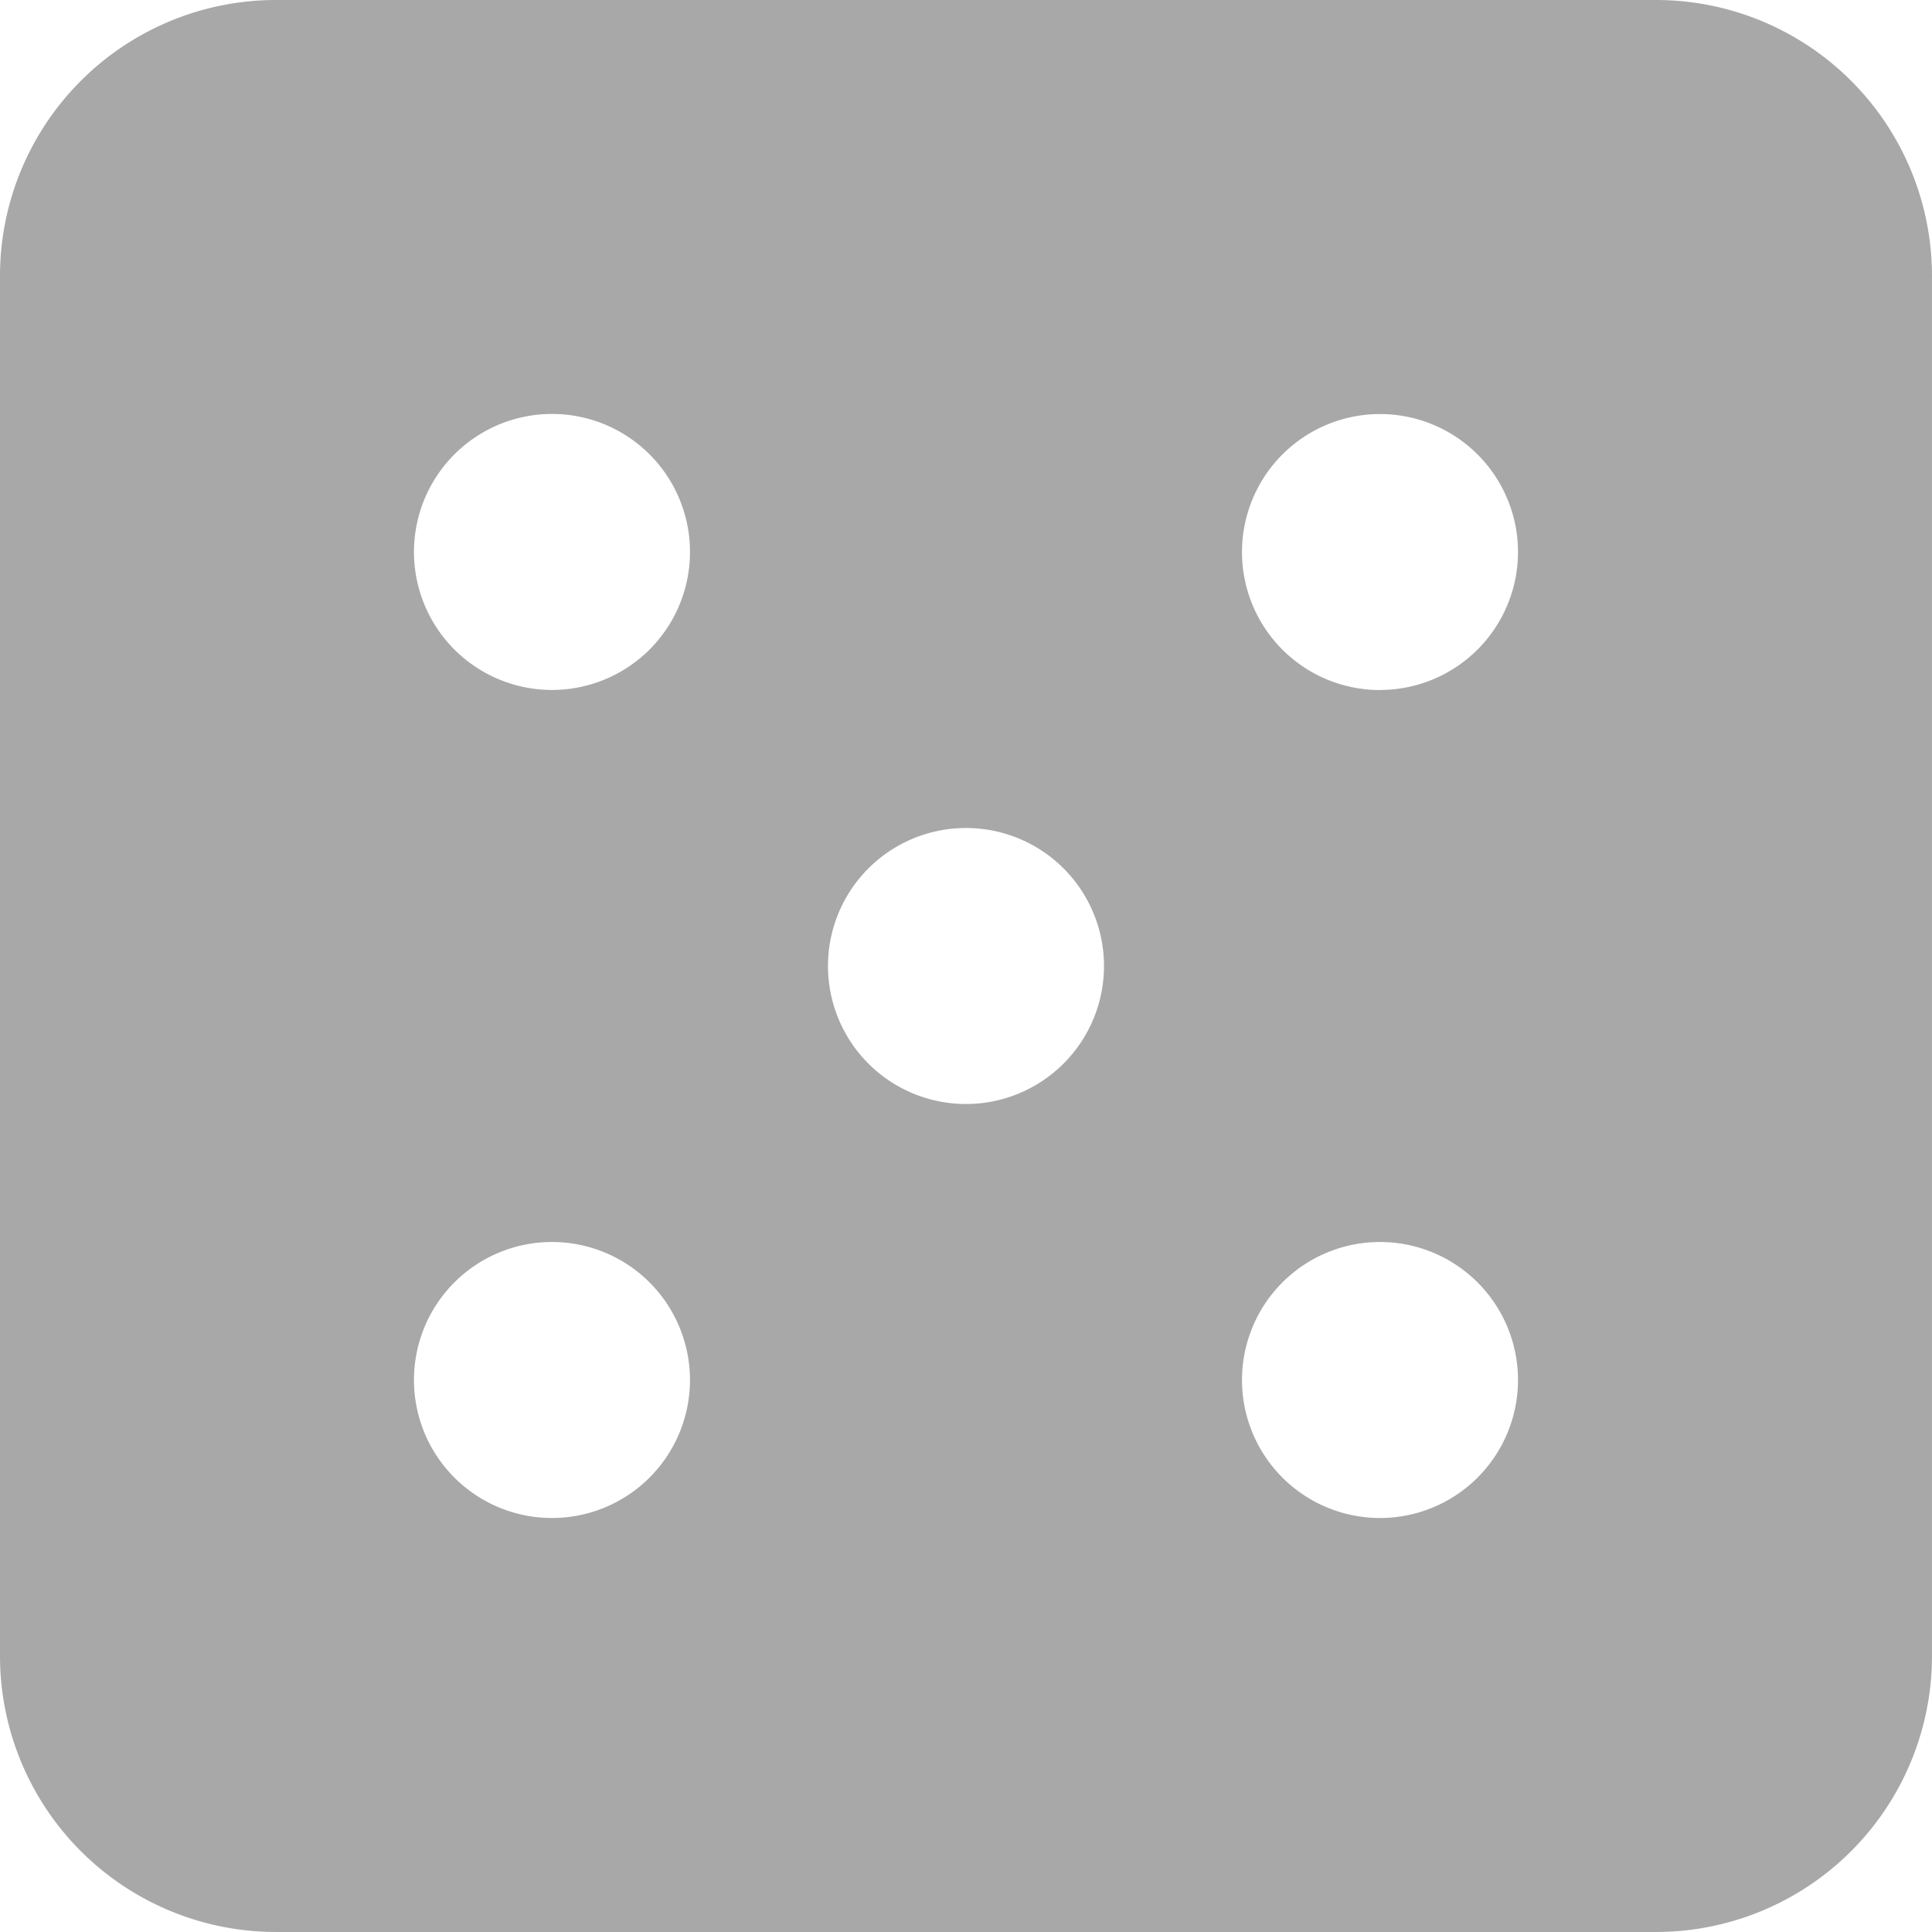 <svg xmlns="http://www.w3.org/2000/svg" width="164.51" height="164.51" viewBox="0 0 164.51 164.51">
  <defs>
    <style>
      .cls-1 {
        fill: #a8a8a8;
      }
    </style>
  </defs>
  <path id="Icon_awesome-dice-five" data-name="Icon awesome-dice-five" class="cls-1" d="M141.008,2.25H23.5A23.5,23.5,0,0,0,0,25.751V143.258a23.5,23.5,0,0,0,23.5,23.5H141.008a23.5,23.5,0,0,0,23.5-23.5V25.751A23.5,23.5,0,0,0,141.008,2.25ZM47,131.508a11.751,11.751,0,1,1,11.751-11.751A11.752,11.752,0,0,1,47,131.508ZM47,61A11.751,11.751,0,1,1,58.753,49.253,11.752,11.752,0,0,1,47,61ZM82.255,96.256A11.751,11.751,0,1,1,94.005,84.5,11.752,11.752,0,0,1,82.255,96.256Zm35.252,35.252a11.751,11.751,0,1,1,11.751-11.751A11.752,11.752,0,0,1,117.507,131.508Zm0-70.5a11.751,11.751,0,1,1,11.751-11.751A11.752,11.752,0,0,1,117.507,61Z" transform="translate(0 -2.25)"/>
</svg>
